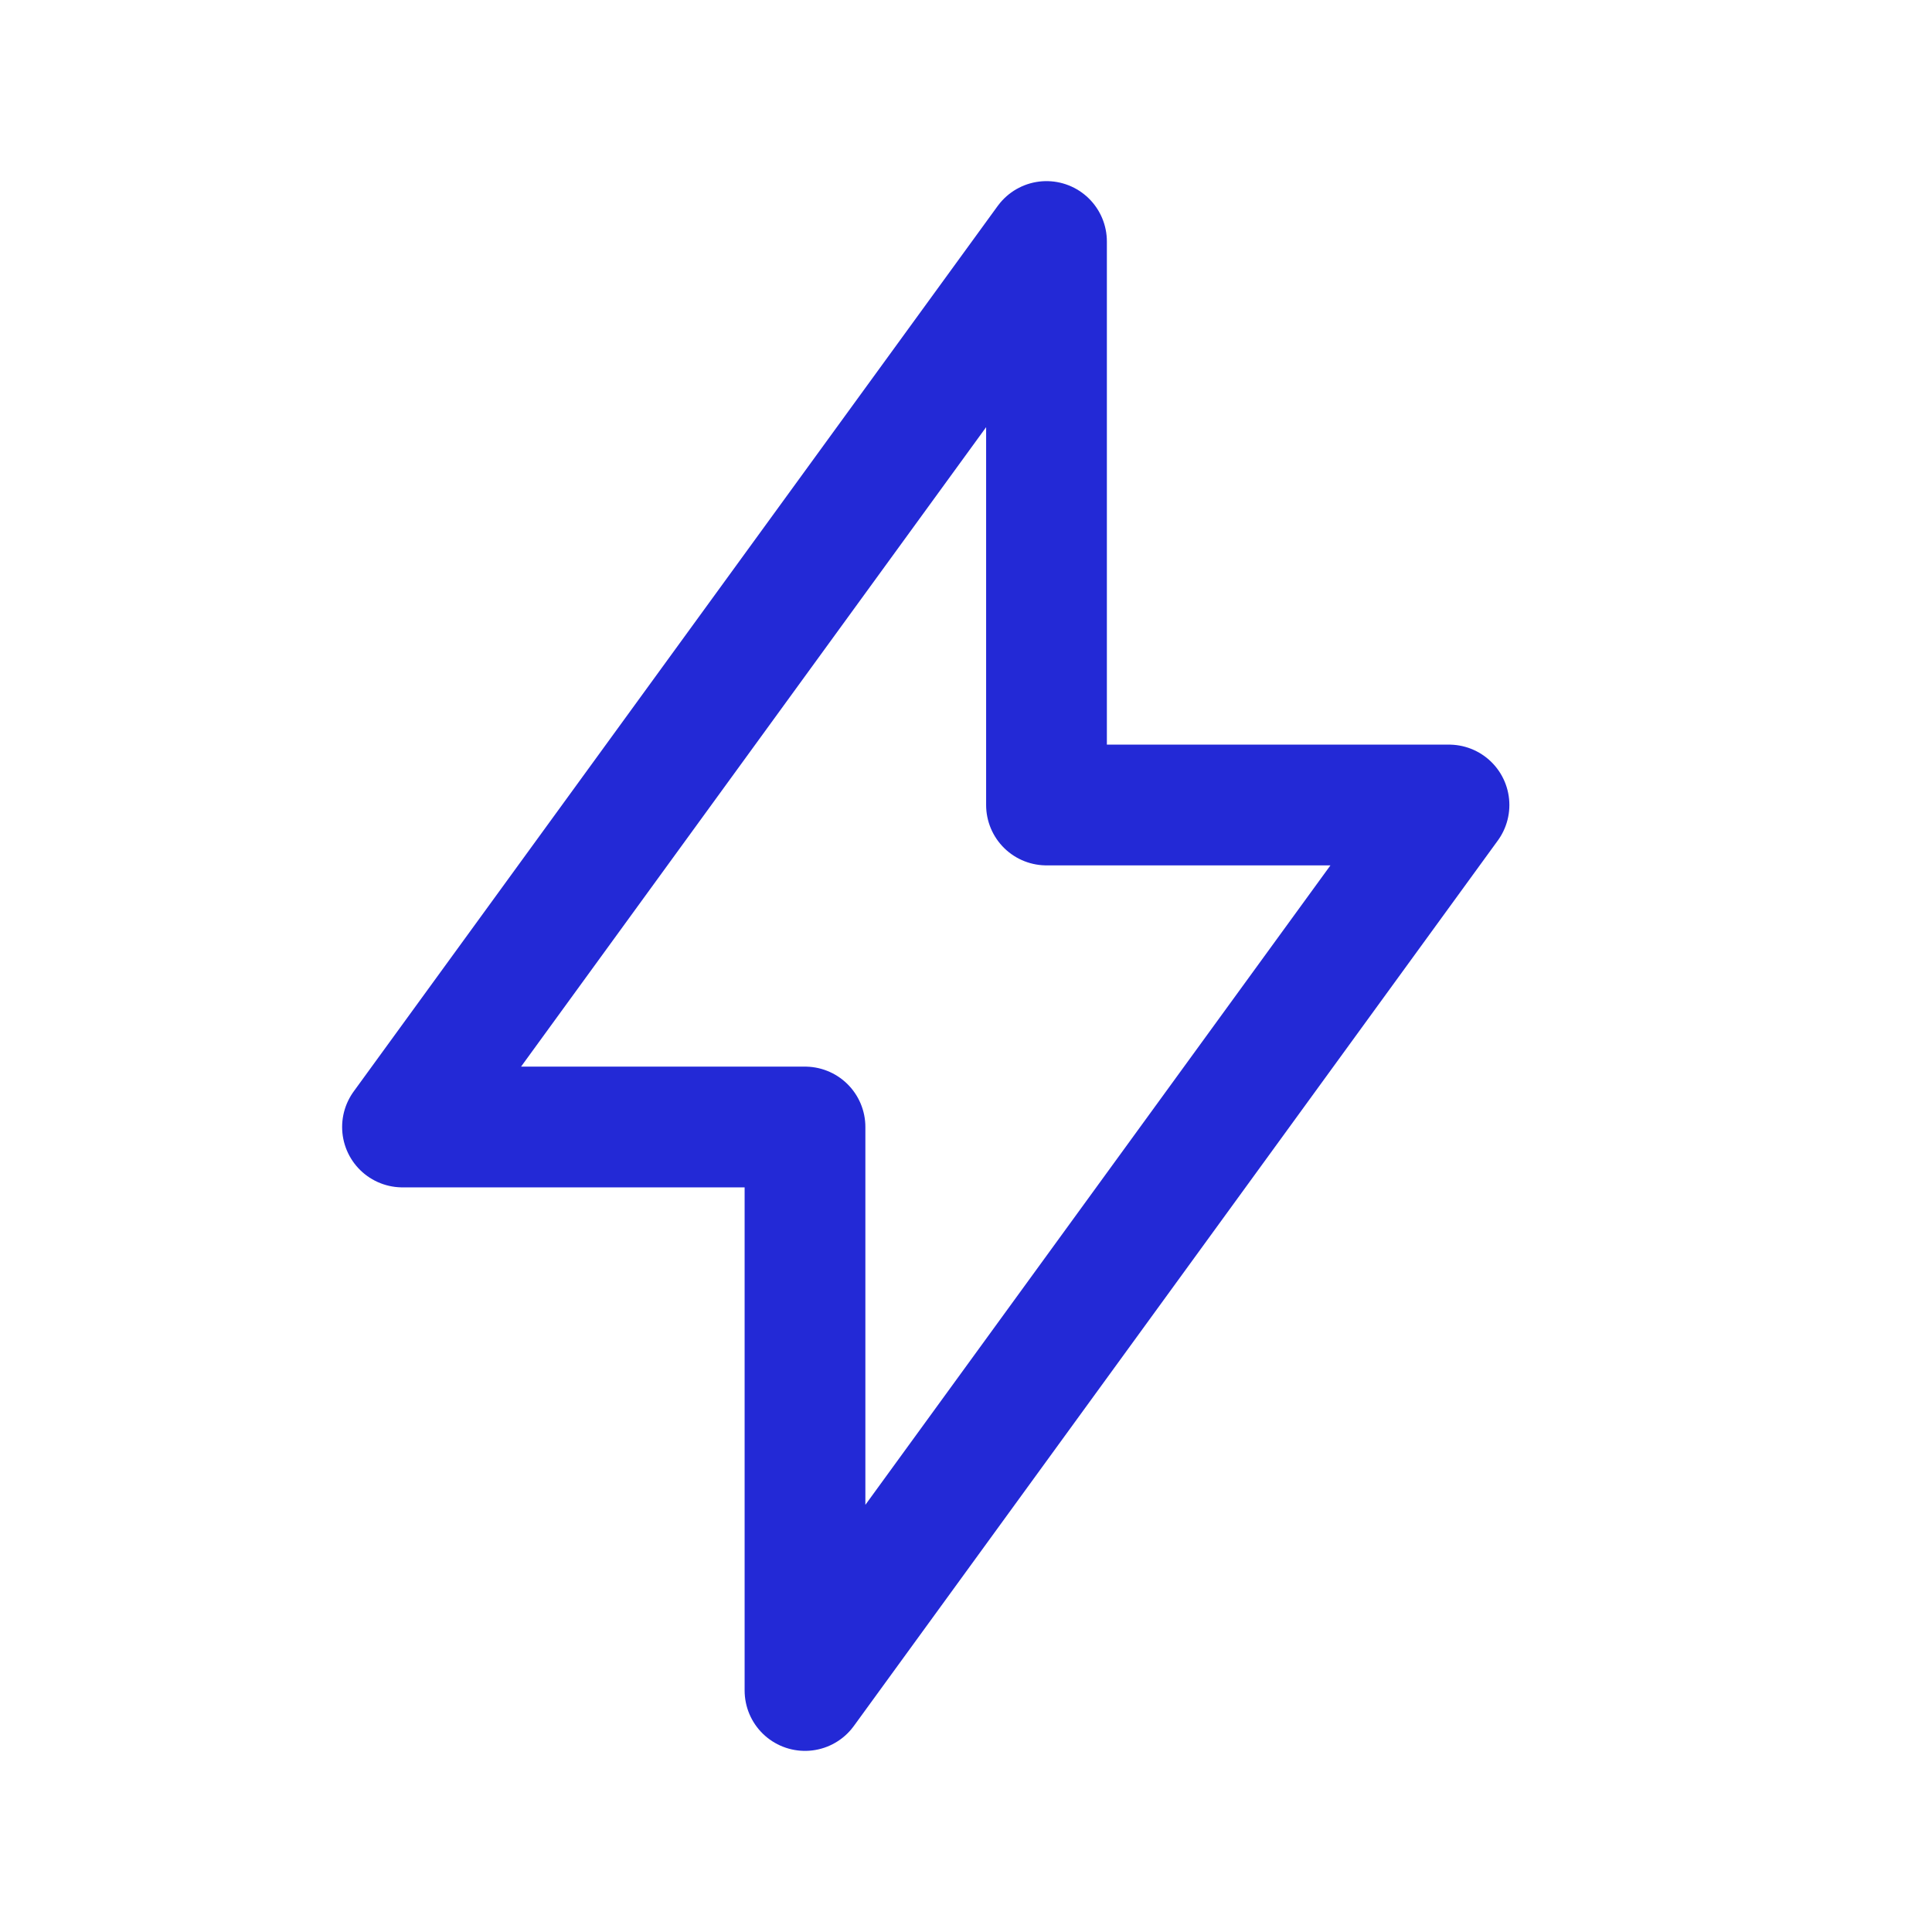 <svg role="img" xmlns="http://www.w3.org/2000/svg" width="32px" height="32px" viewBox="0 0 24 24" aria-labelledby="boltIconTitle boltIconDesc" stroke="#2329D6" stroke-width="1.5" stroke-linecap="round" stroke-linejoin="round" fill="none" color="#2329D6"> <title id="boltIconTitle">Bolt</title> <desc id="boltIconDesc">Icon of a simplified, geometric bolt</desc> <path d="M5 14l8-11v7h5l-8 11v-7z"/> </svg>